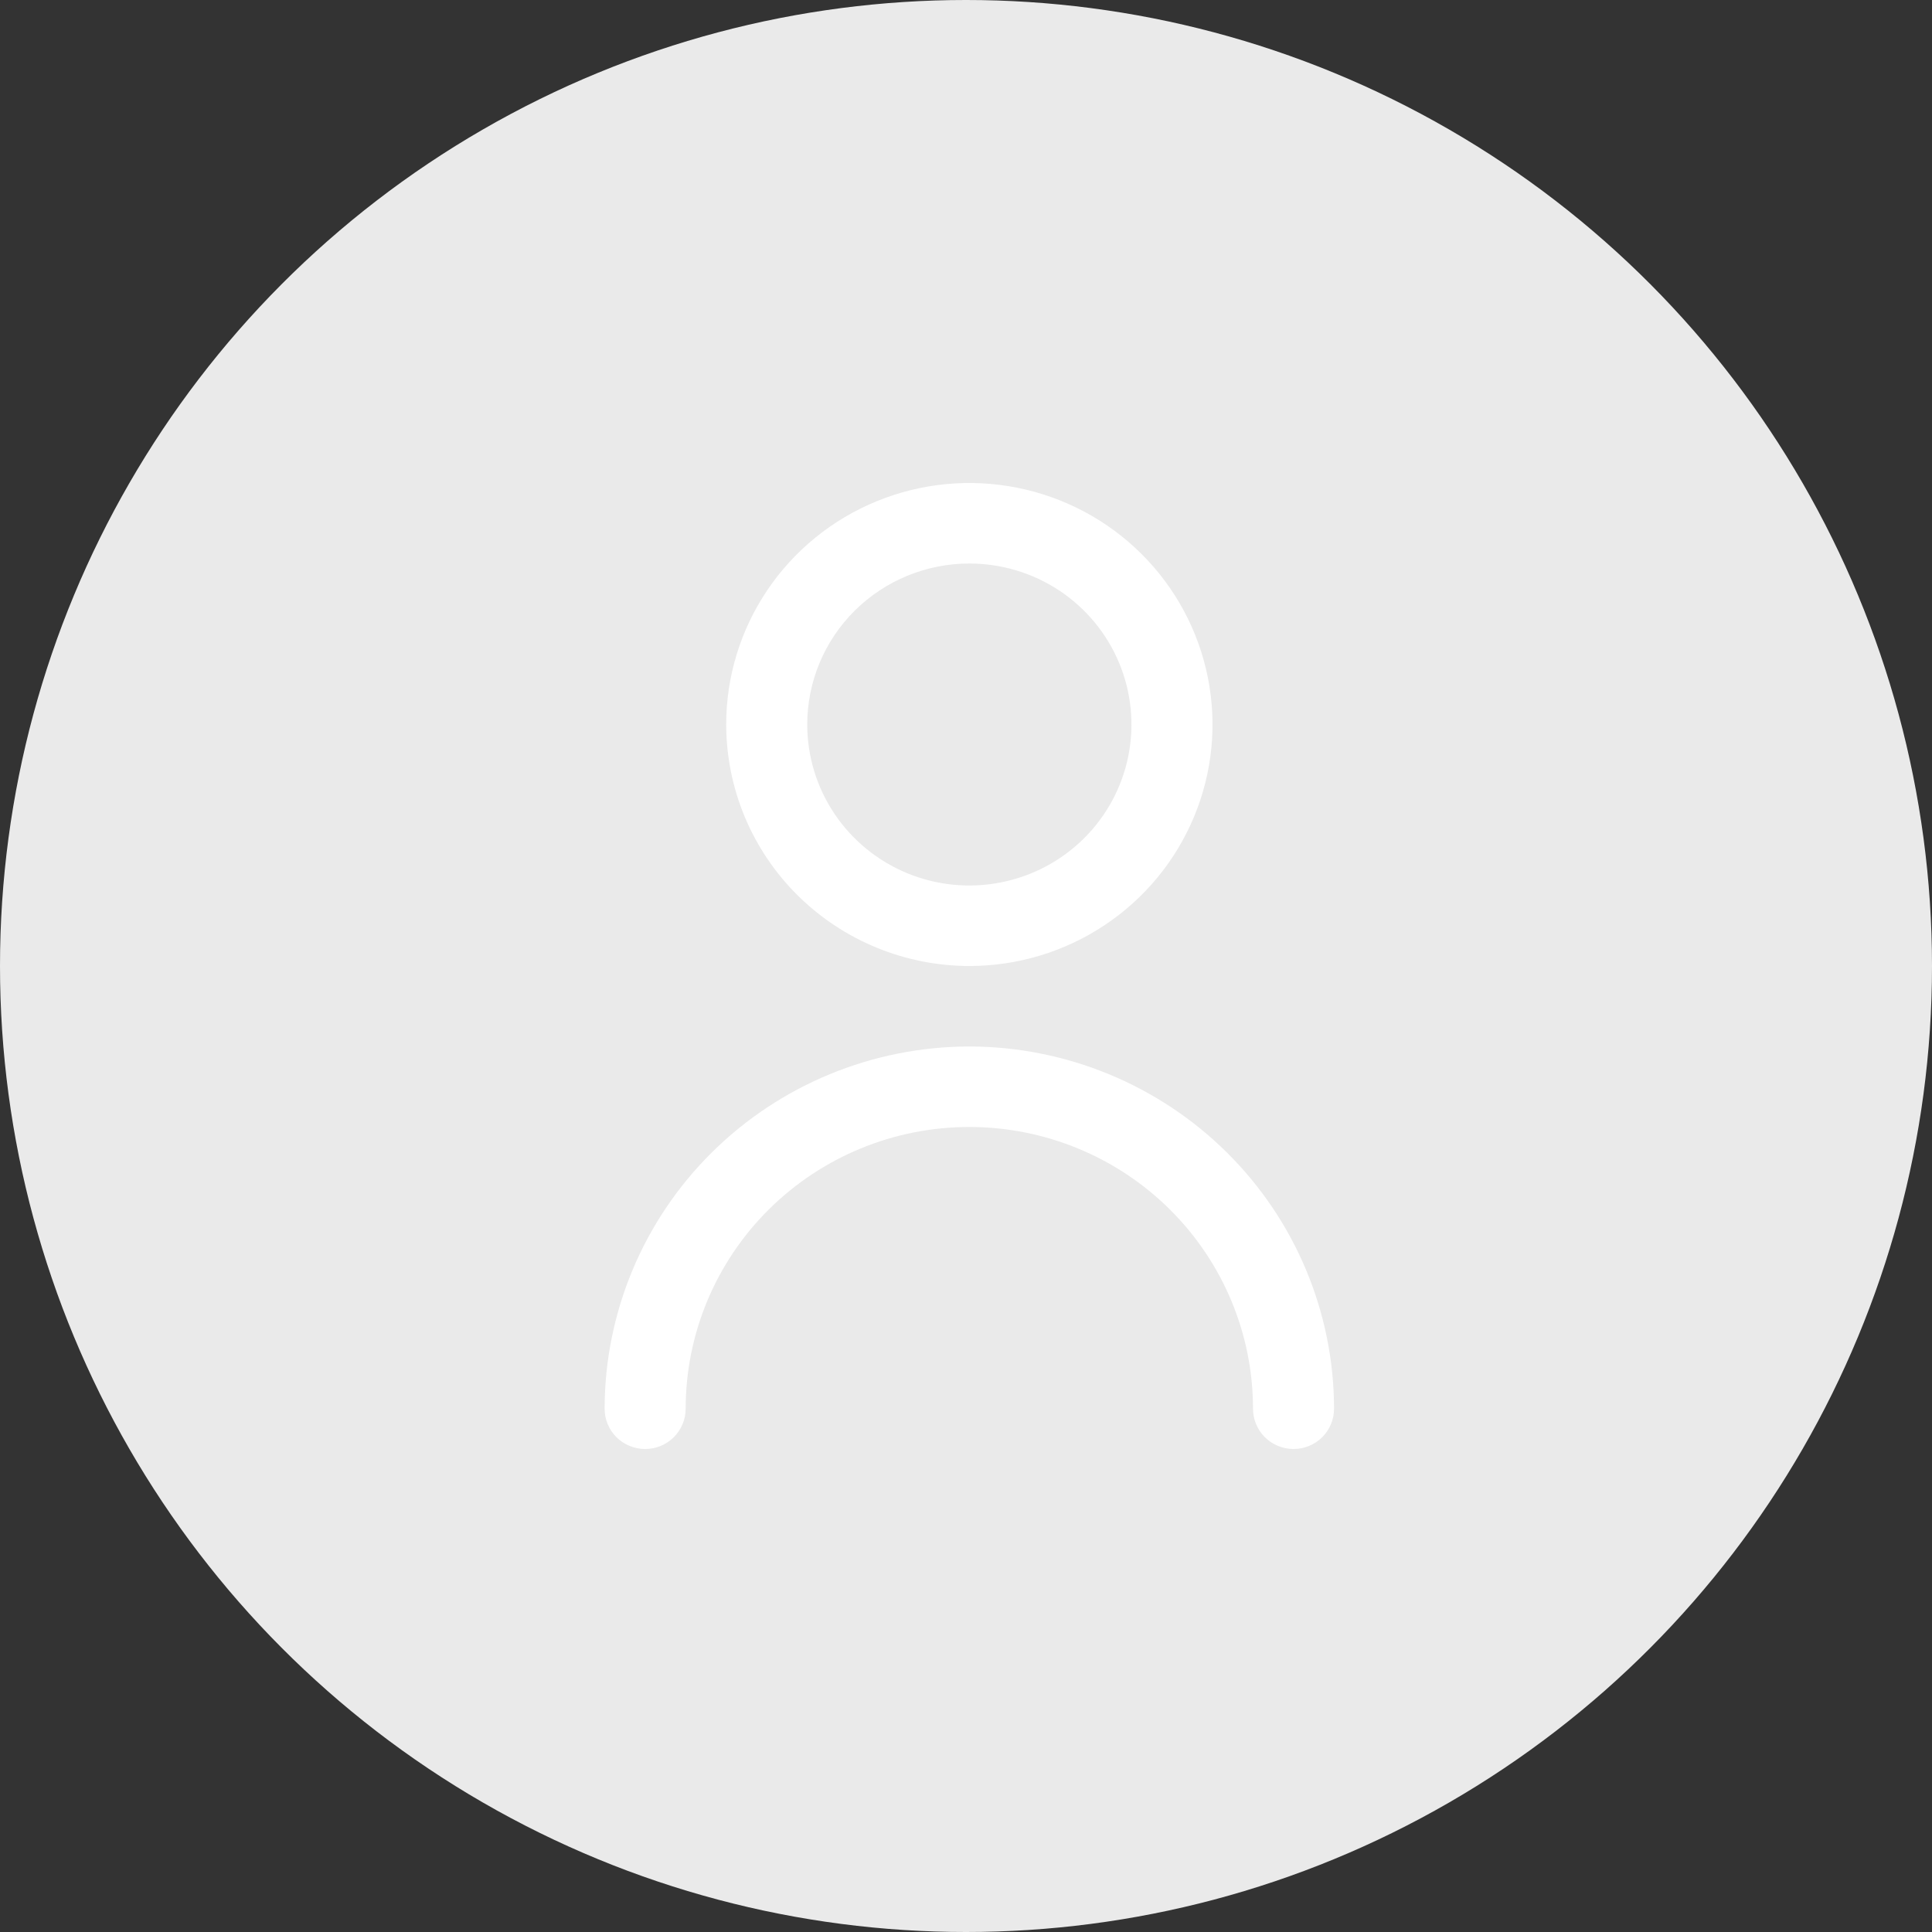 <svg width="40" height="40" viewBox="0 0 40 40" fill="none" xmlns="http://www.w3.org/2000/svg">
<rect x="0" y="0" width="40" height="40" fill="#333333" stroke="none"/>
<circle cx="20" cy="20" r="20" fill="#EAEAEA"/>
<g clip-path="url(#clip0_242_415)">
<path d="M20.069 20C21.065 20 22.038 19.707 22.866 19.157C23.694 18.608 24.339 17.827 24.72 16.913C25.102 16 25.201 14.995 25.007 14.025C24.813 13.055 24.333 12.164 23.629 11.464C22.925 10.765 22.028 10.289 21.052 10.096C20.075 9.903 19.063 10.002 18.143 10.381C17.223 10.759 16.437 11.4 15.884 12.222C15.33 13.044 15.035 14.011 15.035 15C15.037 16.326 15.567 17.597 16.511 18.534C17.455 19.471 18.735 19.999 20.069 20ZM20.069 11.667C20.733 11.667 21.382 11.862 21.934 12.228C22.486 12.595 22.916 13.115 23.17 13.724C23.424 14.334 23.491 15.004 23.361 15.65C23.232 16.297 22.912 16.891 22.443 17.357C21.973 17.823 21.375 18.141 20.724 18.269C20.073 18.398 19.398 18.332 18.785 18.08C18.172 17.827 17.648 17.4 17.279 16.852C16.91 16.304 16.713 15.659 16.713 15C16.713 14.116 17.067 13.268 17.696 12.643C18.326 12.018 19.179 11.667 20.069 11.667Z" fill="white"/>
<path d="M20.069 21.666C18.067 21.669 16.148 22.46 14.732 23.866C13.316 25.272 12.52 27.178 12.518 29.166C12.518 29.387 12.606 29.599 12.763 29.756C12.921 29.912 13.134 30 13.357 30C13.579 30 13.793 29.912 13.95 29.756C14.107 29.599 14.196 29.387 14.196 29.166C14.196 27.619 14.815 26.136 15.916 25.042C17.017 23.948 18.511 23.333 20.069 23.333C21.627 23.333 23.12 23.948 24.222 25.042C25.323 26.136 25.942 27.619 25.942 29.166C25.942 29.387 26.031 29.599 26.188 29.756C26.345 29.912 26.559 30 26.781 30C27.004 30 27.217 29.912 27.375 29.756C27.532 29.599 27.62 29.387 27.62 29.166C27.618 27.178 26.822 25.272 25.406 23.866C23.99 22.46 22.071 21.669 20.069 21.666Z" fill="white"/>
</g>
<defs>
<clipPath id="clip0_242_415">
<rect width="20.137" height="20" fill="white" transform="translate(10 10)"/>
</clipPath>
</defs>
</svg>
